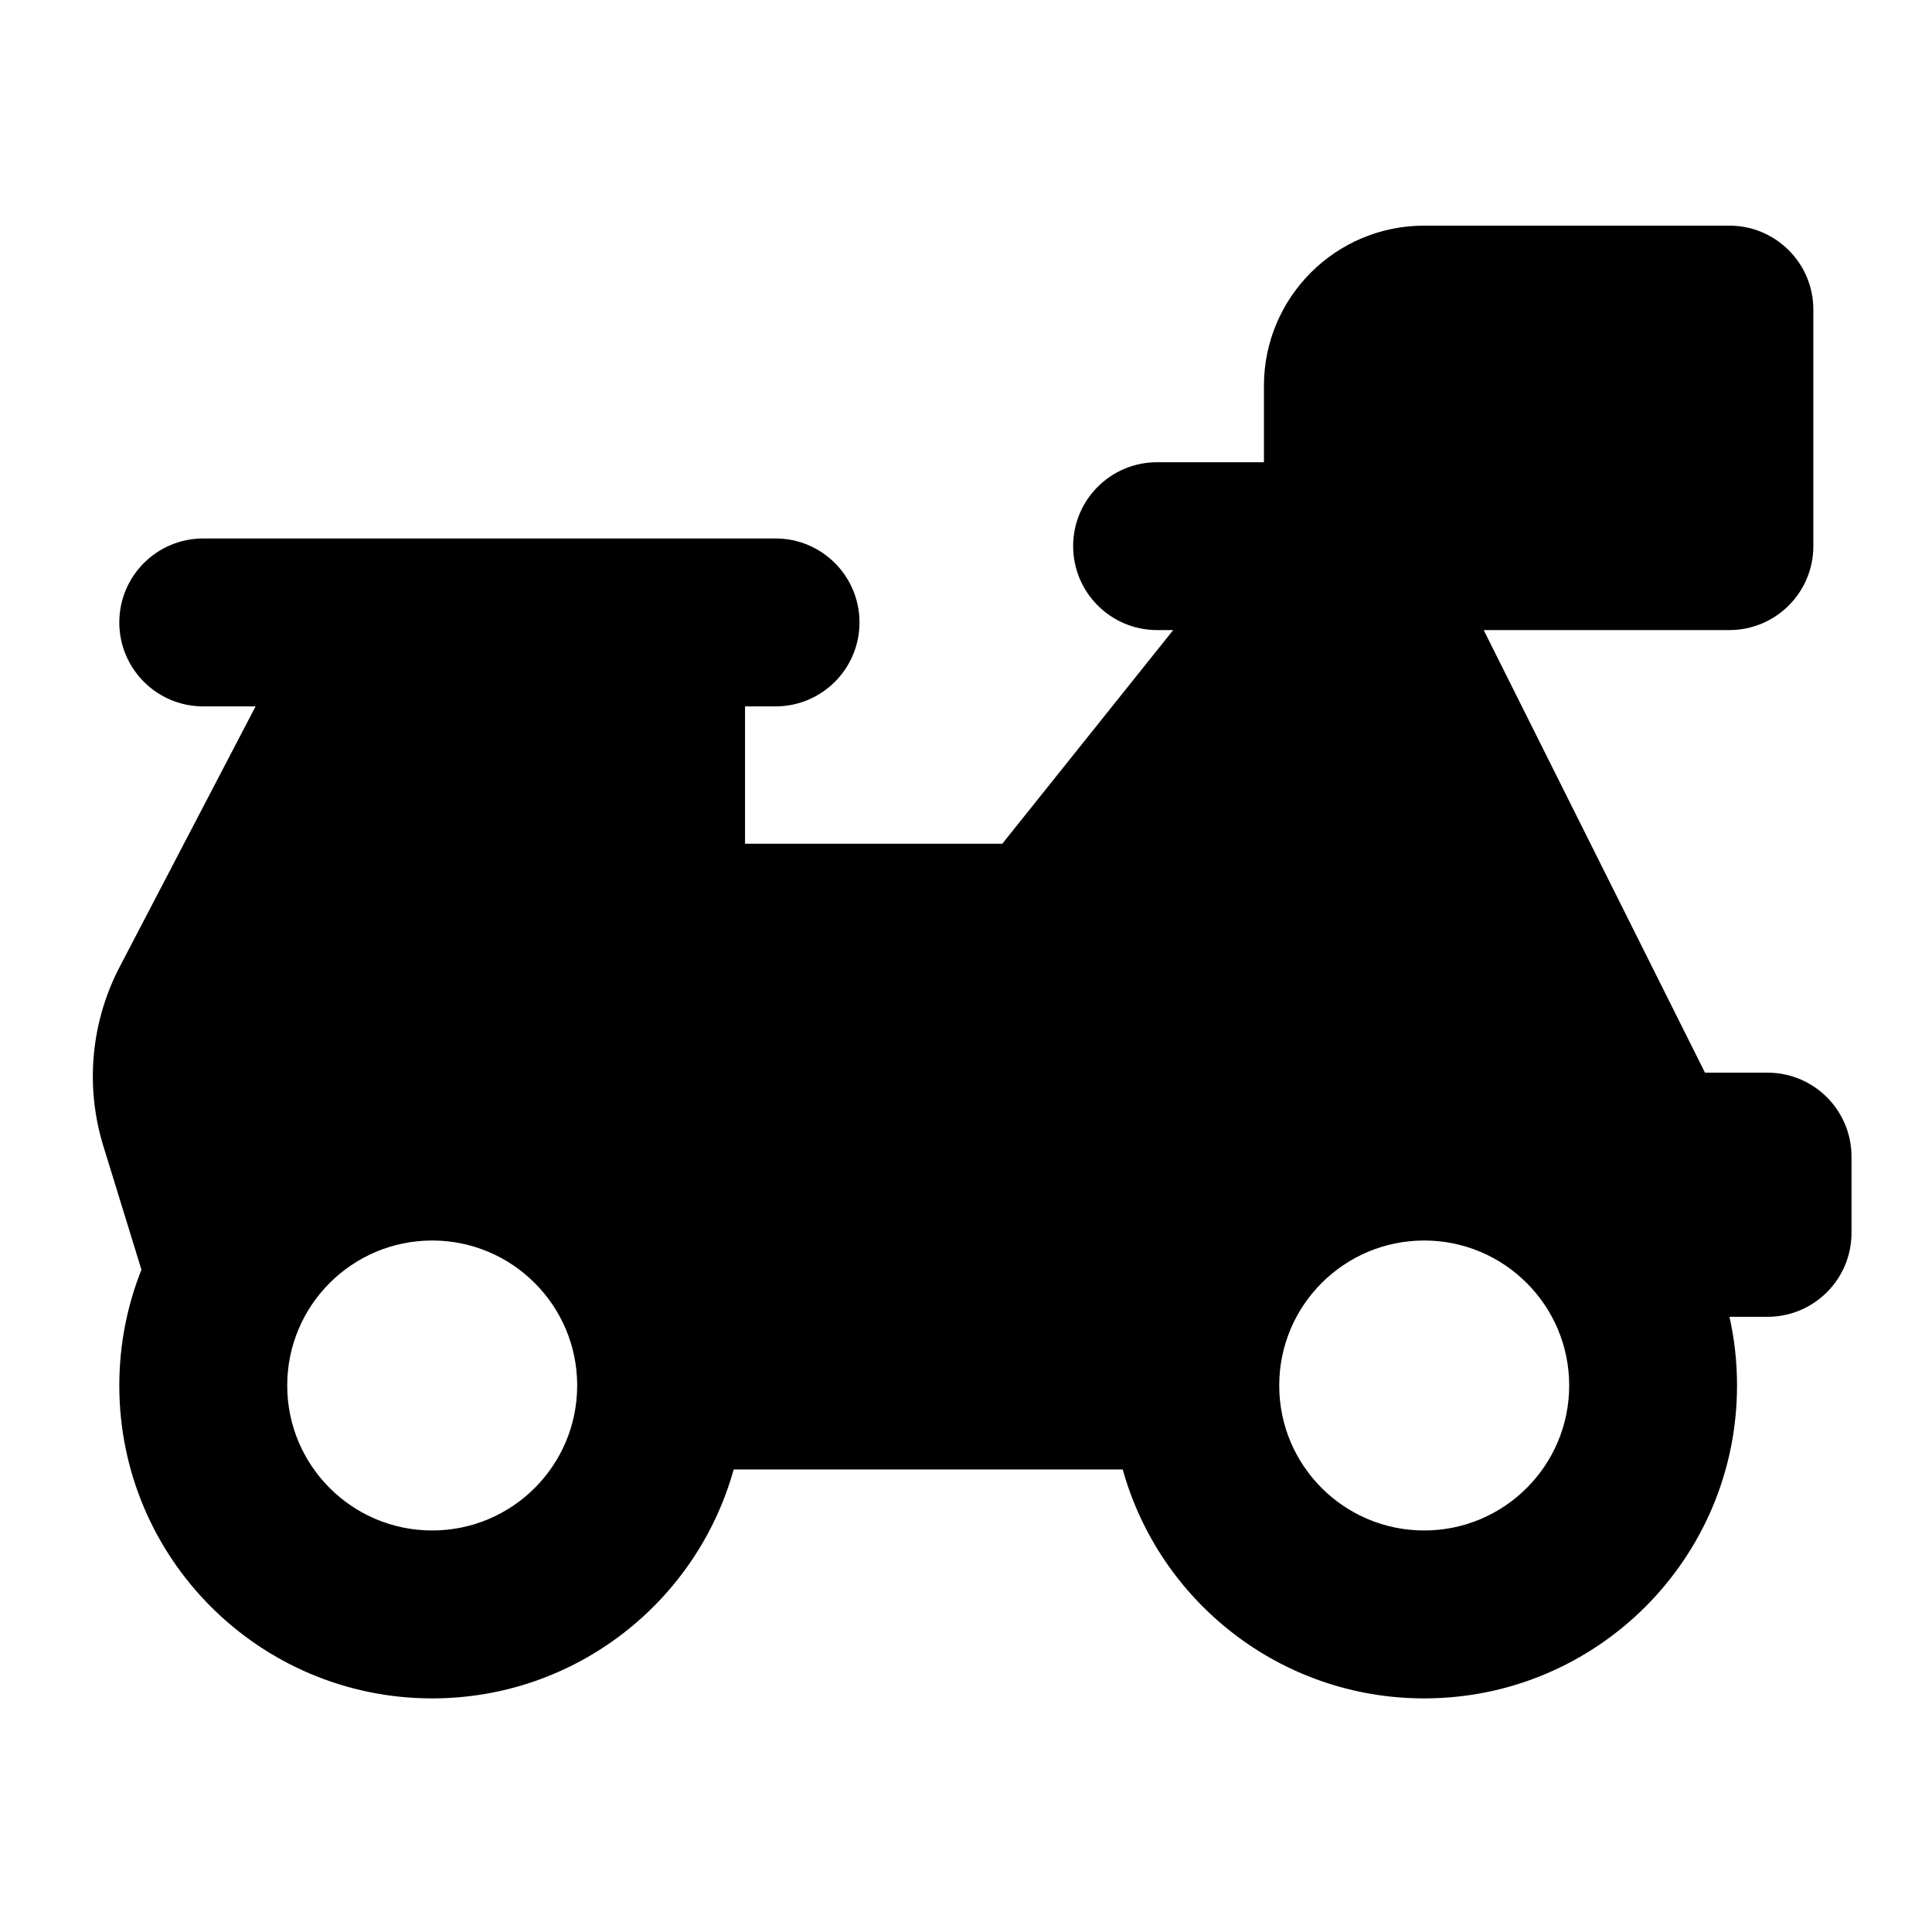 <svg width="24" height="24" viewBox="0 0 24 24"  fill="currentColor" xmlns="http://www.w3.org/2000/svg">
<path fill-rule="evenodd" clip-rule="evenodd" d="M5.369 21.098C3.222 21.098 1.482 19.358 1.482 17.211C1.482 16.703 1.58 16.218 1.757 15.773L1.283 14.234C1.056 13.495 1.129 12.696 1.487 12.01L3.175 8.775H2.524C1.949 8.775 1.482 8.308 1.482 7.732C1.482 7.156 1.949 6.689 2.524 6.689H9.634C10.21 6.689 10.677 7.156 10.677 7.732C10.677 8.308 10.21 8.775 9.634 8.775H9.255V10.481H12.451L14.574 7.827H14.374C13.798 7.827 13.331 7.36 13.331 6.784C13.331 6.208 13.798 5.742 14.374 5.742H15.701V4.794C15.701 3.694 16.592 2.803 17.692 2.803H21.483C22.059 2.803 22.526 3.27 22.526 3.846V6.784C22.526 7.36 22.059 7.827 21.483 7.827H18.431L21.18 13.325H21.957C22.533 13.325 23 13.792 23 14.368V15.316C23 15.891 22.533 16.358 21.957 16.358H21.484C21.546 16.633 21.578 16.918 21.578 17.211C21.578 19.358 19.838 21.098 17.692 21.098C15.906 21.098 14.402 19.894 13.947 18.254H9.114C8.658 19.894 7.154 21.098 5.369 21.098ZM5.369 15.41C4.374 15.41 3.568 16.217 3.568 17.211C3.568 18.206 4.374 19.012 5.369 19.012C6.363 19.012 7.17 18.206 7.17 17.211C7.17 16.217 6.363 15.41 5.369 15.41ZM17.692 15.41C16.697 15.41 15.891 16.217 15.891 17.211C15.891 18.206 16.697 19.012 17.692 19.012C18.686 19.012 19.493 18.206 19.493 17.211C19.493 16.217 18.686 15.41 17.692 15.41Z"  />
</svg>
